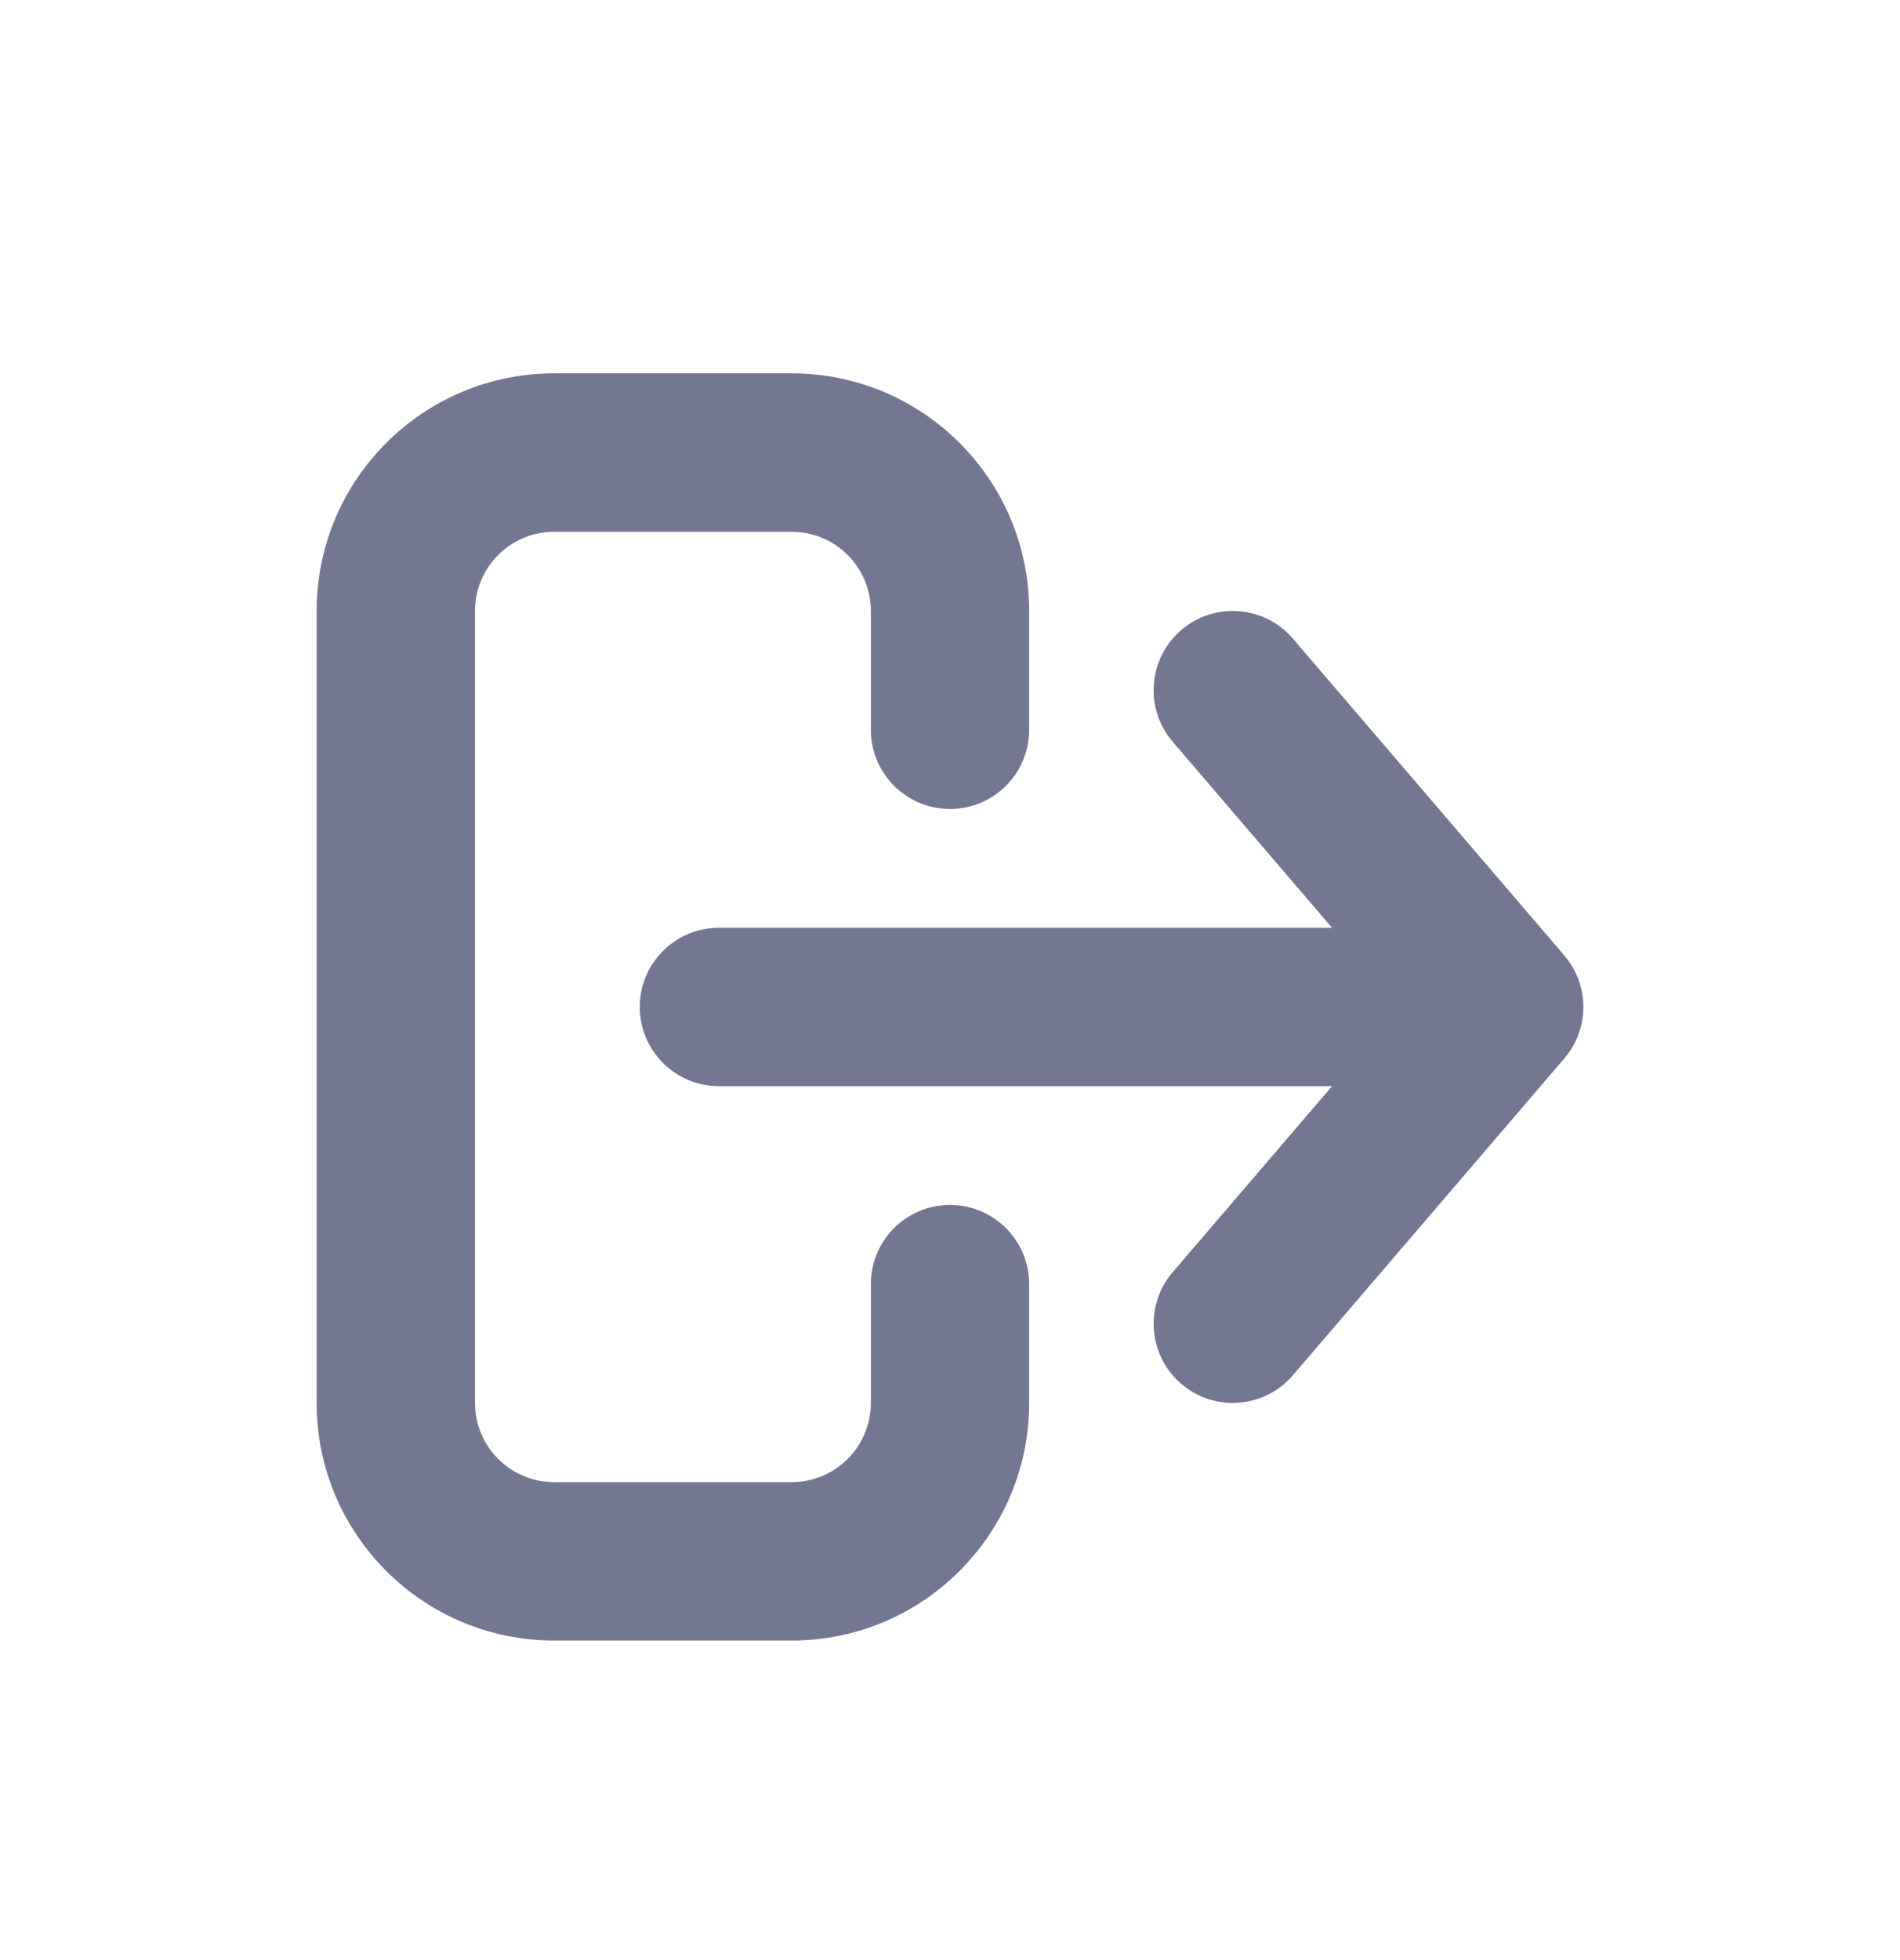 <svg width="32" height="33" viewBox="0 0 32 33" fill="none" xmlns="http://www.w3.org/2000/svg">
<path fill-rule="evenodd" clip-rule="evenodd" d="M21.775 23.154L26.337 17.831C26.555 17.582 26.666 17.269 26.667 16.953C26.667 16.737 26.615 16.521 26.509 16.324C26.462 16.236 26.405 16.153 26.337 16.075L21.775 10.752C21.296 10.193 20.454 10.128 19.895 10.607C19.336 11.086 19.271 11.928 19.75 12.487L22.434 15.62L12.108 15.62C11.372 15.62 10.775 16.217 10.775 16.953C10.775 17.689 11.372 18.286 12.108 18.286L22.435 18.286L19.75 21.419C19.271 21.978 19.336 22.82 19.895 23.299C20.454 23.778 21.296 23.713 21.775 23.154ZM13.333 8.953C14.07 8.953 14.667 9.55 14.667 10.286L14.667 12.286C14.667 13.023 15.264 13.62 16 13.62C16.736 13.62 17.333 13.023 17.333 12.286L17.333 10.286C17.333 8.077 15.542 6.286 13.333 6.286L9.333 6.286C7.124 6.286 5.333 8.077 5.333 10.286L5.333 23.62C5.333 25.829 7.124 27.62 9.333 27.62L13.333 27.62C15.542 27.62 17.333 25.829 17.333 23.62L17.333 21.62C17.333 20.883 16.736 20.286 16 20.286C15.264 20.286 14.667 20.883 14.667 21.62L14.667 23.62C14.667 24.356 14.07 24.953 13.333 24.953L9.333 24.953C8.597 24.953 8 24.356 8 23.62L8 10.286C8 9.55 8.597 8.953 9.333 8.953L13.333 8.953Z" fill="#737791"/>
</svg>
